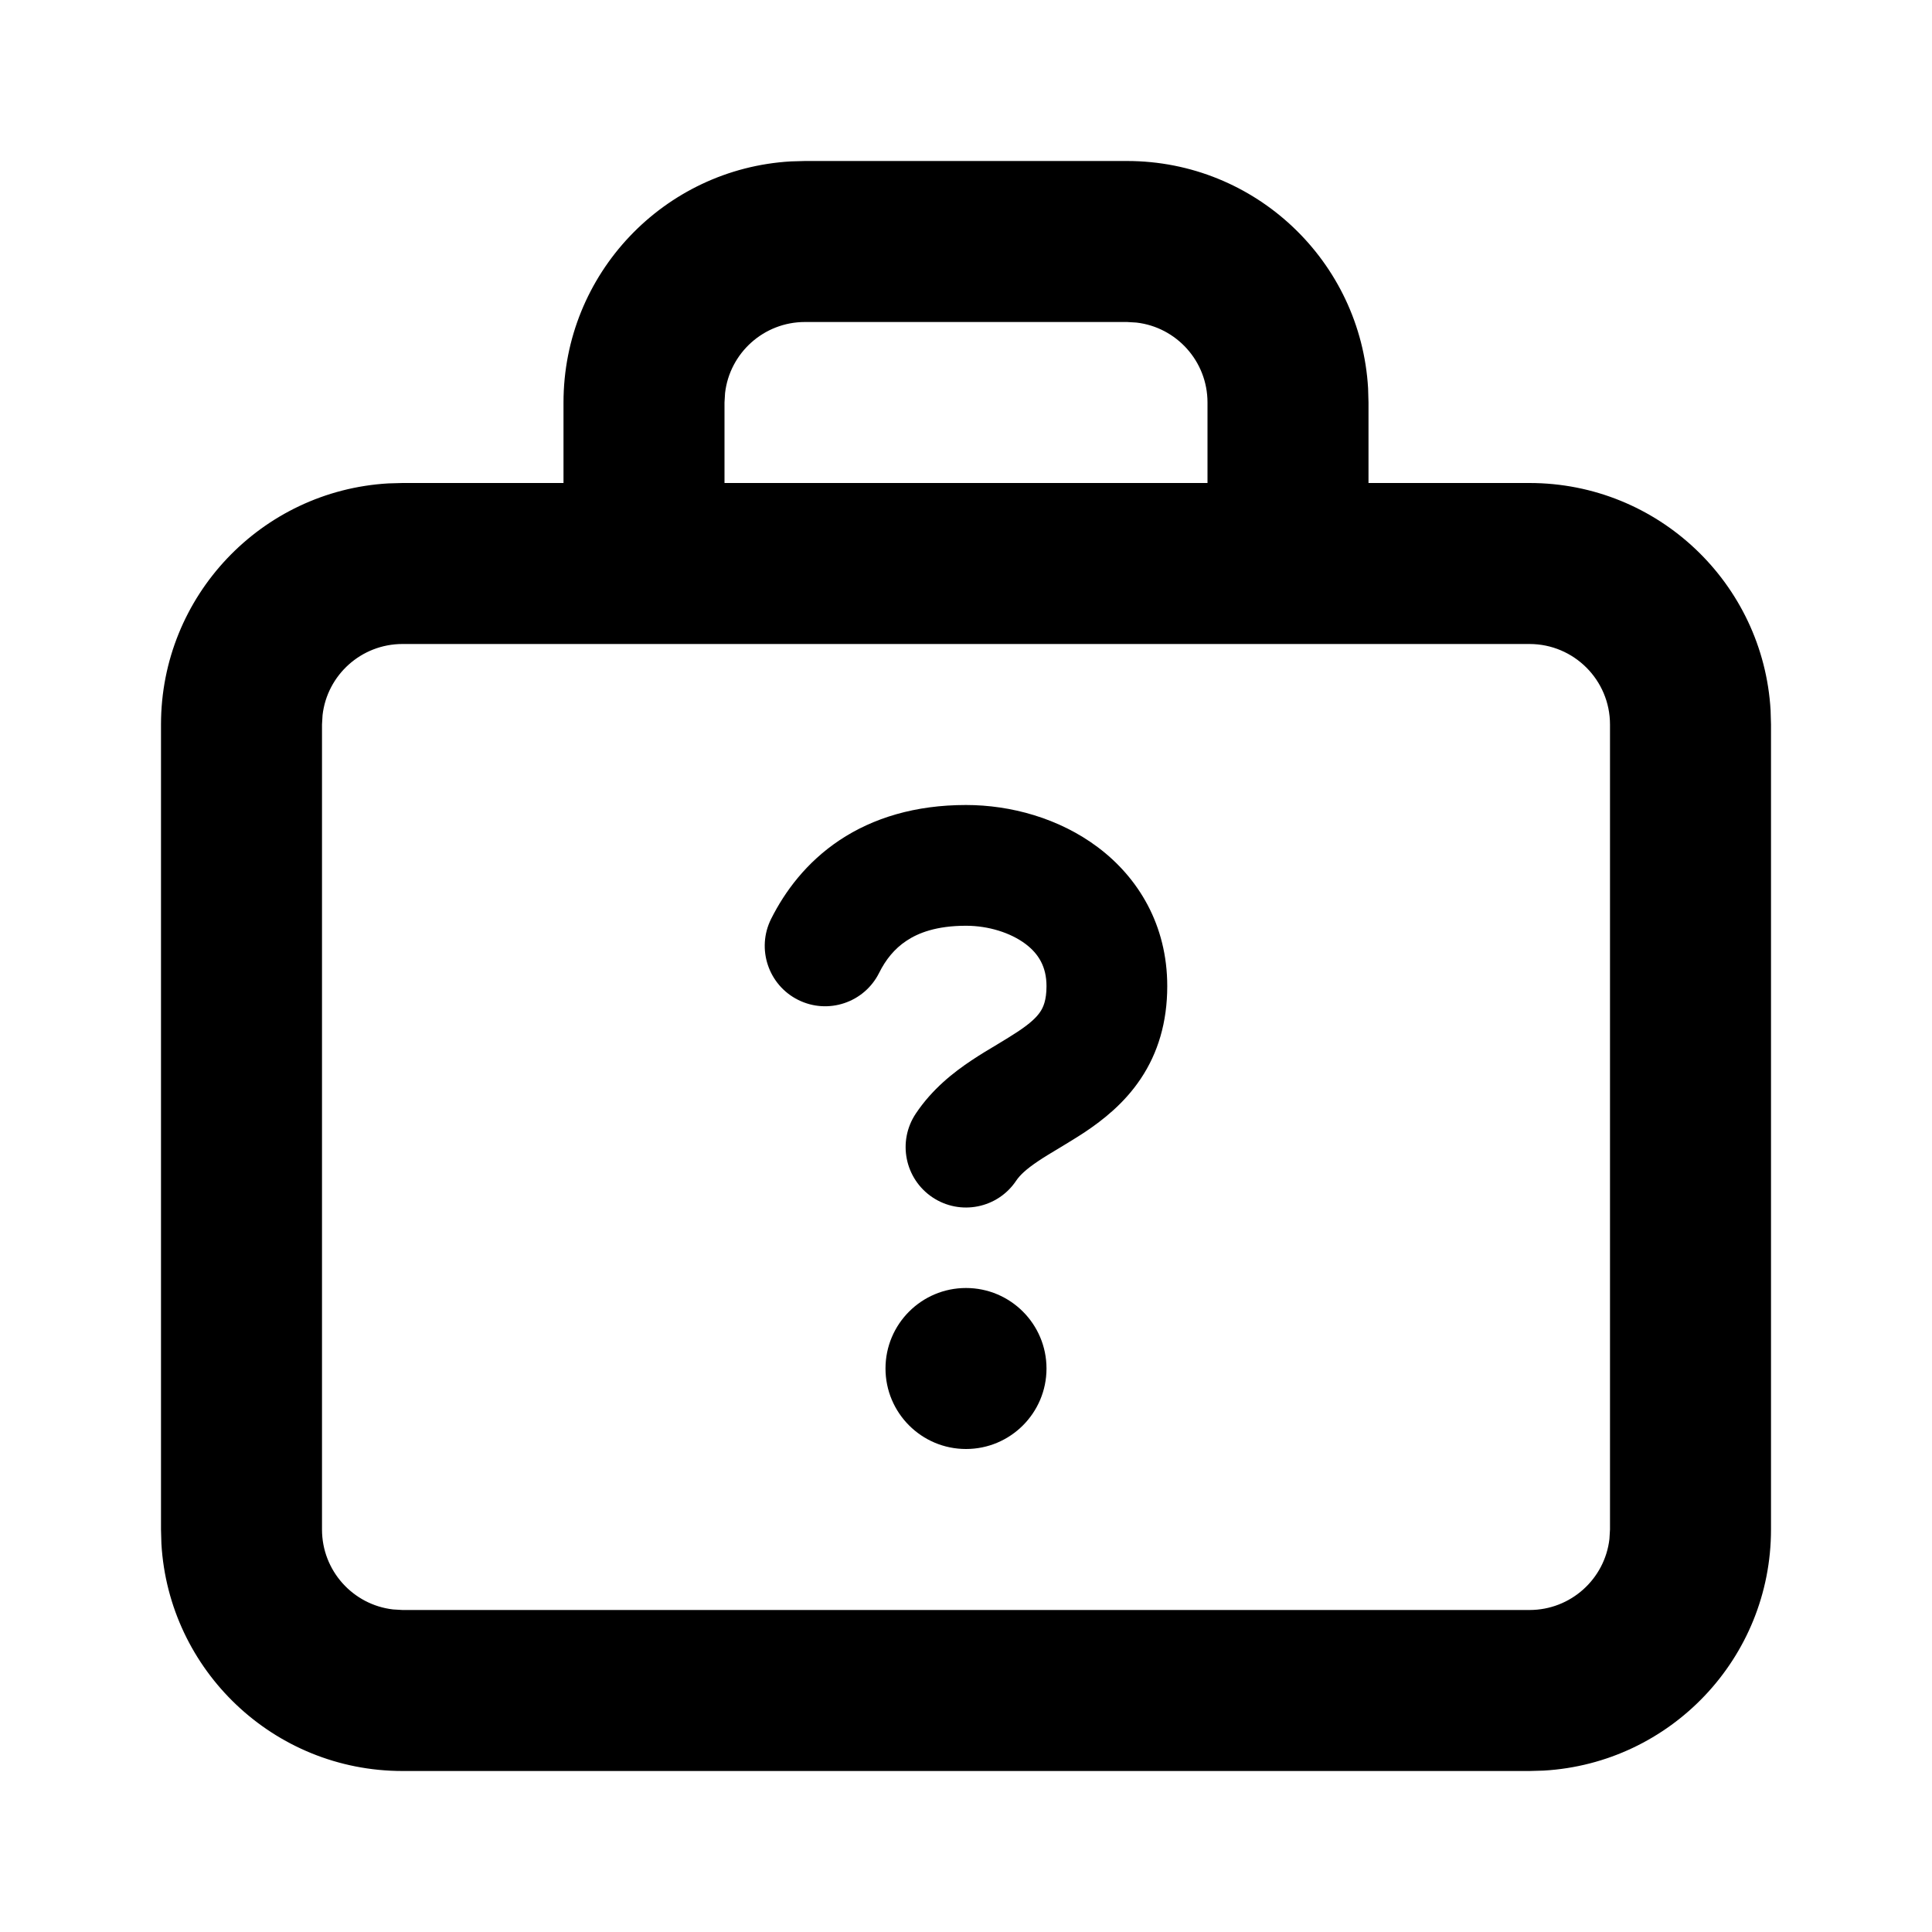 <svg xmlns="http://www.w3.org/2000/svg" width="24" height="24" viewBox="0 0 24 24">
  <path d="M14,2 C15.598,2 16.904,3.249 16.995,4.824 L17,5 L17,6 L19,6 C20.598,6 21.904,7.249 21.995,8.824 L22,9 L22,19 C22,20.598 20.751,21.904 19.176,21.995 L19,22 L5,22 C3.402,22 2.096,20.751 2.005,19.176 L2,19 L2,9 C2,7.402 3.249,6.096 4.824,6.005 L5,6 L7,6 L7,5 C7,3.402 8.249,2.096 9.824,2.005 L10,2 L14,2 Z M19,8 L5,8 C4.487,8 4.064,8.386 4.007,8.883 L4,9 L4,19 C4,19.513 4.386,19.936 4.883,19.993 L5,20 L19,20 C19.513,20 19.936,19.614 19.993,19.117 L20,19 L20,9 C20,8.448 19.552,8 19,8 Z M12,16 C12.552,16 13,16.448 13,17 C13,17.552 12.552,18 12,18 C11.448,18 11,17.552 11,17 C11,16.448 11.448,16 12,16 Z M12,10 C12.554,10 13.156,10.163 13.638,10.525 C14.14,10.902 14.5,11.49 14.5,12.25 C14.5,12.698 14.385,13.08 14.171,13.4 C13.966,13.707 13.701,13.913 13.479,14.062 C13.37,14.134 13.259,14.2 13.166,14.257 L13.166,14.257 C13.059,14.321 12.977,14.37 12.901,14.421 C12.748,14.523 12.67,14.598 12.624,14.666 C12.394,15.011 11.929,15.104 11.584,14.874 C11.24,14.644 11.146,14.179 11.376,13.834 C11.581,13.527 11.846,13.321 12.068,13.173 C12.177,13.1 12.288,13.034 12.382,12.978 L12.382,12.978 C12.488,12.914 12.57,12.864 12.647,12.813 C12.799,12.712 12.878,12.636 12.923,12.568 C12.959,12.514 13,12.427 13,12.25 C13,12.01 12.902,11.848 12.738,11.725 C12.553,11.587 12.28,11.5 12,11.5 C11.631,11.5 11.405,11.59 11.26,11.687 C11.11,11.786 11.001,11.924 10.921,12.085 C10.736,12.456 10.285,12.606 9.915,12.421 C9.544,12.236 9.394,11.785 9.579,11.415 C9.749,11.076 10.015,10.714 10.428,10.438 C10.846,10.16 11.369,10 12,10 Z M14,4 L10,4 C9.487,4 9.064,4.386 9.007,4.883 L9,5 L9,6 L15,6 L15,5 C15,4.487 14.614,4.064 14.117,4.007 L14,4 Z"/>
</svg>

